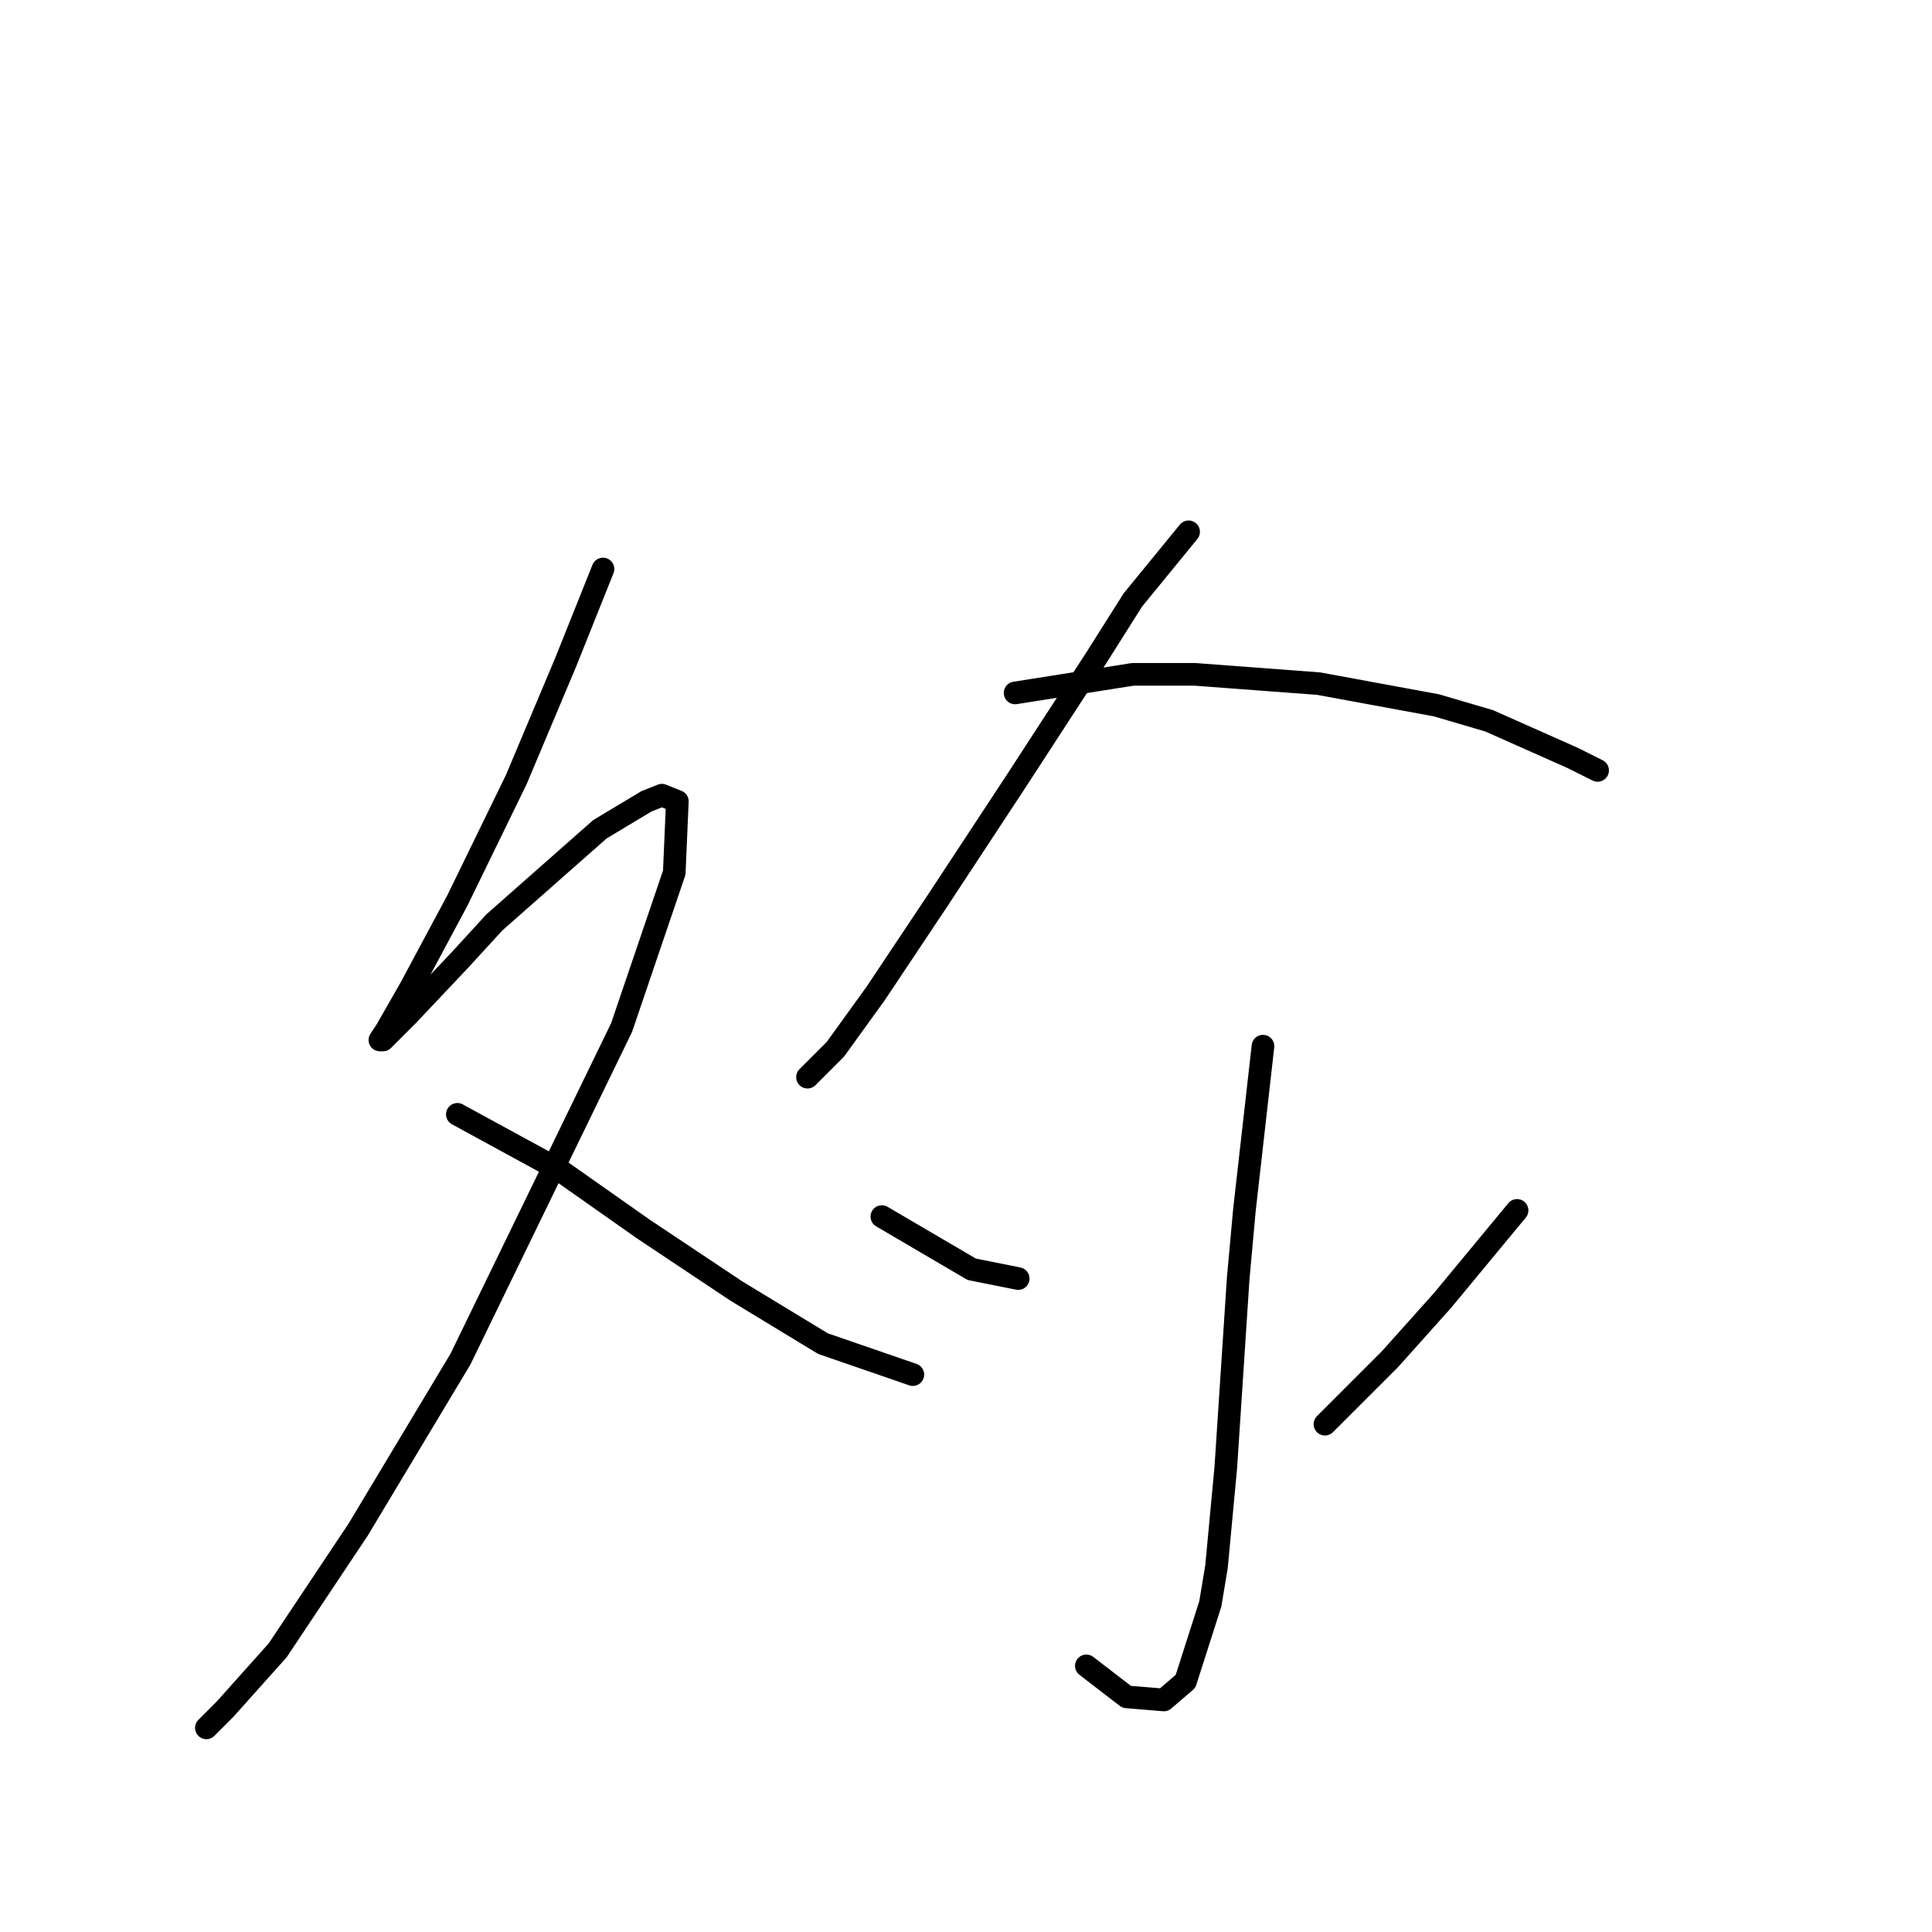 <?xml version="1.0" standalone="no"?>
    <svg width="256" height="256" xmlns="http://www.w3.org/2000/svg" version="1.1">
    <polyline stroke="black" stroke-width="3" stroke-linecap="round" fill="transparent" stroke-linejoin="round" points="79.899 75.395 74.972 87.712 68.403 103.314 60.602 119.326 54.444 130.822 51.159 136.57 50.338 137.802 50.749 137.802 54.033 134.517 61.013 127.127 65.529 122.2 79.489 109.883 85.647 106.188 87.7 105.367 89.753 106.188 89.342 115.631 82.363 136.159 61.013 180.091 47.464 202.672 36.789 218.684 29.81 226.485 27.346 228.949 27.346 228.949 " />
        <polyline stroke="black" stroke-width="3" stroke-linecap="round" fill="transparent" stroke-linejoin="round" points="60.602 147.655 74.151 155.046 85.237 162.847 97.554 171.058 109.05 178.038 120.956 182.143 120.956 182.143 " />
        <polyline stroke="black" stroke-width="3" stroke-linecap="round" fill="transparent" stroke-linejoin="round" points="157.497 70.468 150.107 79.501 145.18 87.302 134.505 103.724 124.241 119.326 116.029 131.643 110.692 139.033 107.407 142.318 106.997 142.729 106.997 142.729 " />
        <polyline stroke="black" stroke-width="3" stroke-linecap="round" fill="transparent" stroke-linejoin="round" points="134.505 91.818 150.107 89.354 158.318 89.354 174.741 90.586 190.343 93.46 197.322 95.513 208.408 100.44 211.692 102.082 211.692 102.082 " />
        <polyline stroke="black" stroke-width="3" stroke-linecap="round" fill="transparent" stroke-linejoin="round" points="167.351 138.623 164.887 160.383 164.066 169.416 162.424 194.461 161.192 207.599 160.371 212.526 157.087 222.79 154.213 225.253 149.286 224.843 143.948 220.737 143.948 220.737 " />
        <polyline stroke="black" stroke-width="3" stroke-linecap="round" fill="transparent" stroke-linejoin="round" points="116.851 161.204 128.757 168.184 134.916 169.416 134.916 169.416 " />
        <polyline stroke="black" stroke-width="3" stroke-linecap="round" fill="transparent" stroke-linejoin="round" points="201.018 160.383 191.164 172.29 184.184 180.091 175.562 188.713 175.562 188.713 " />
        </svg>